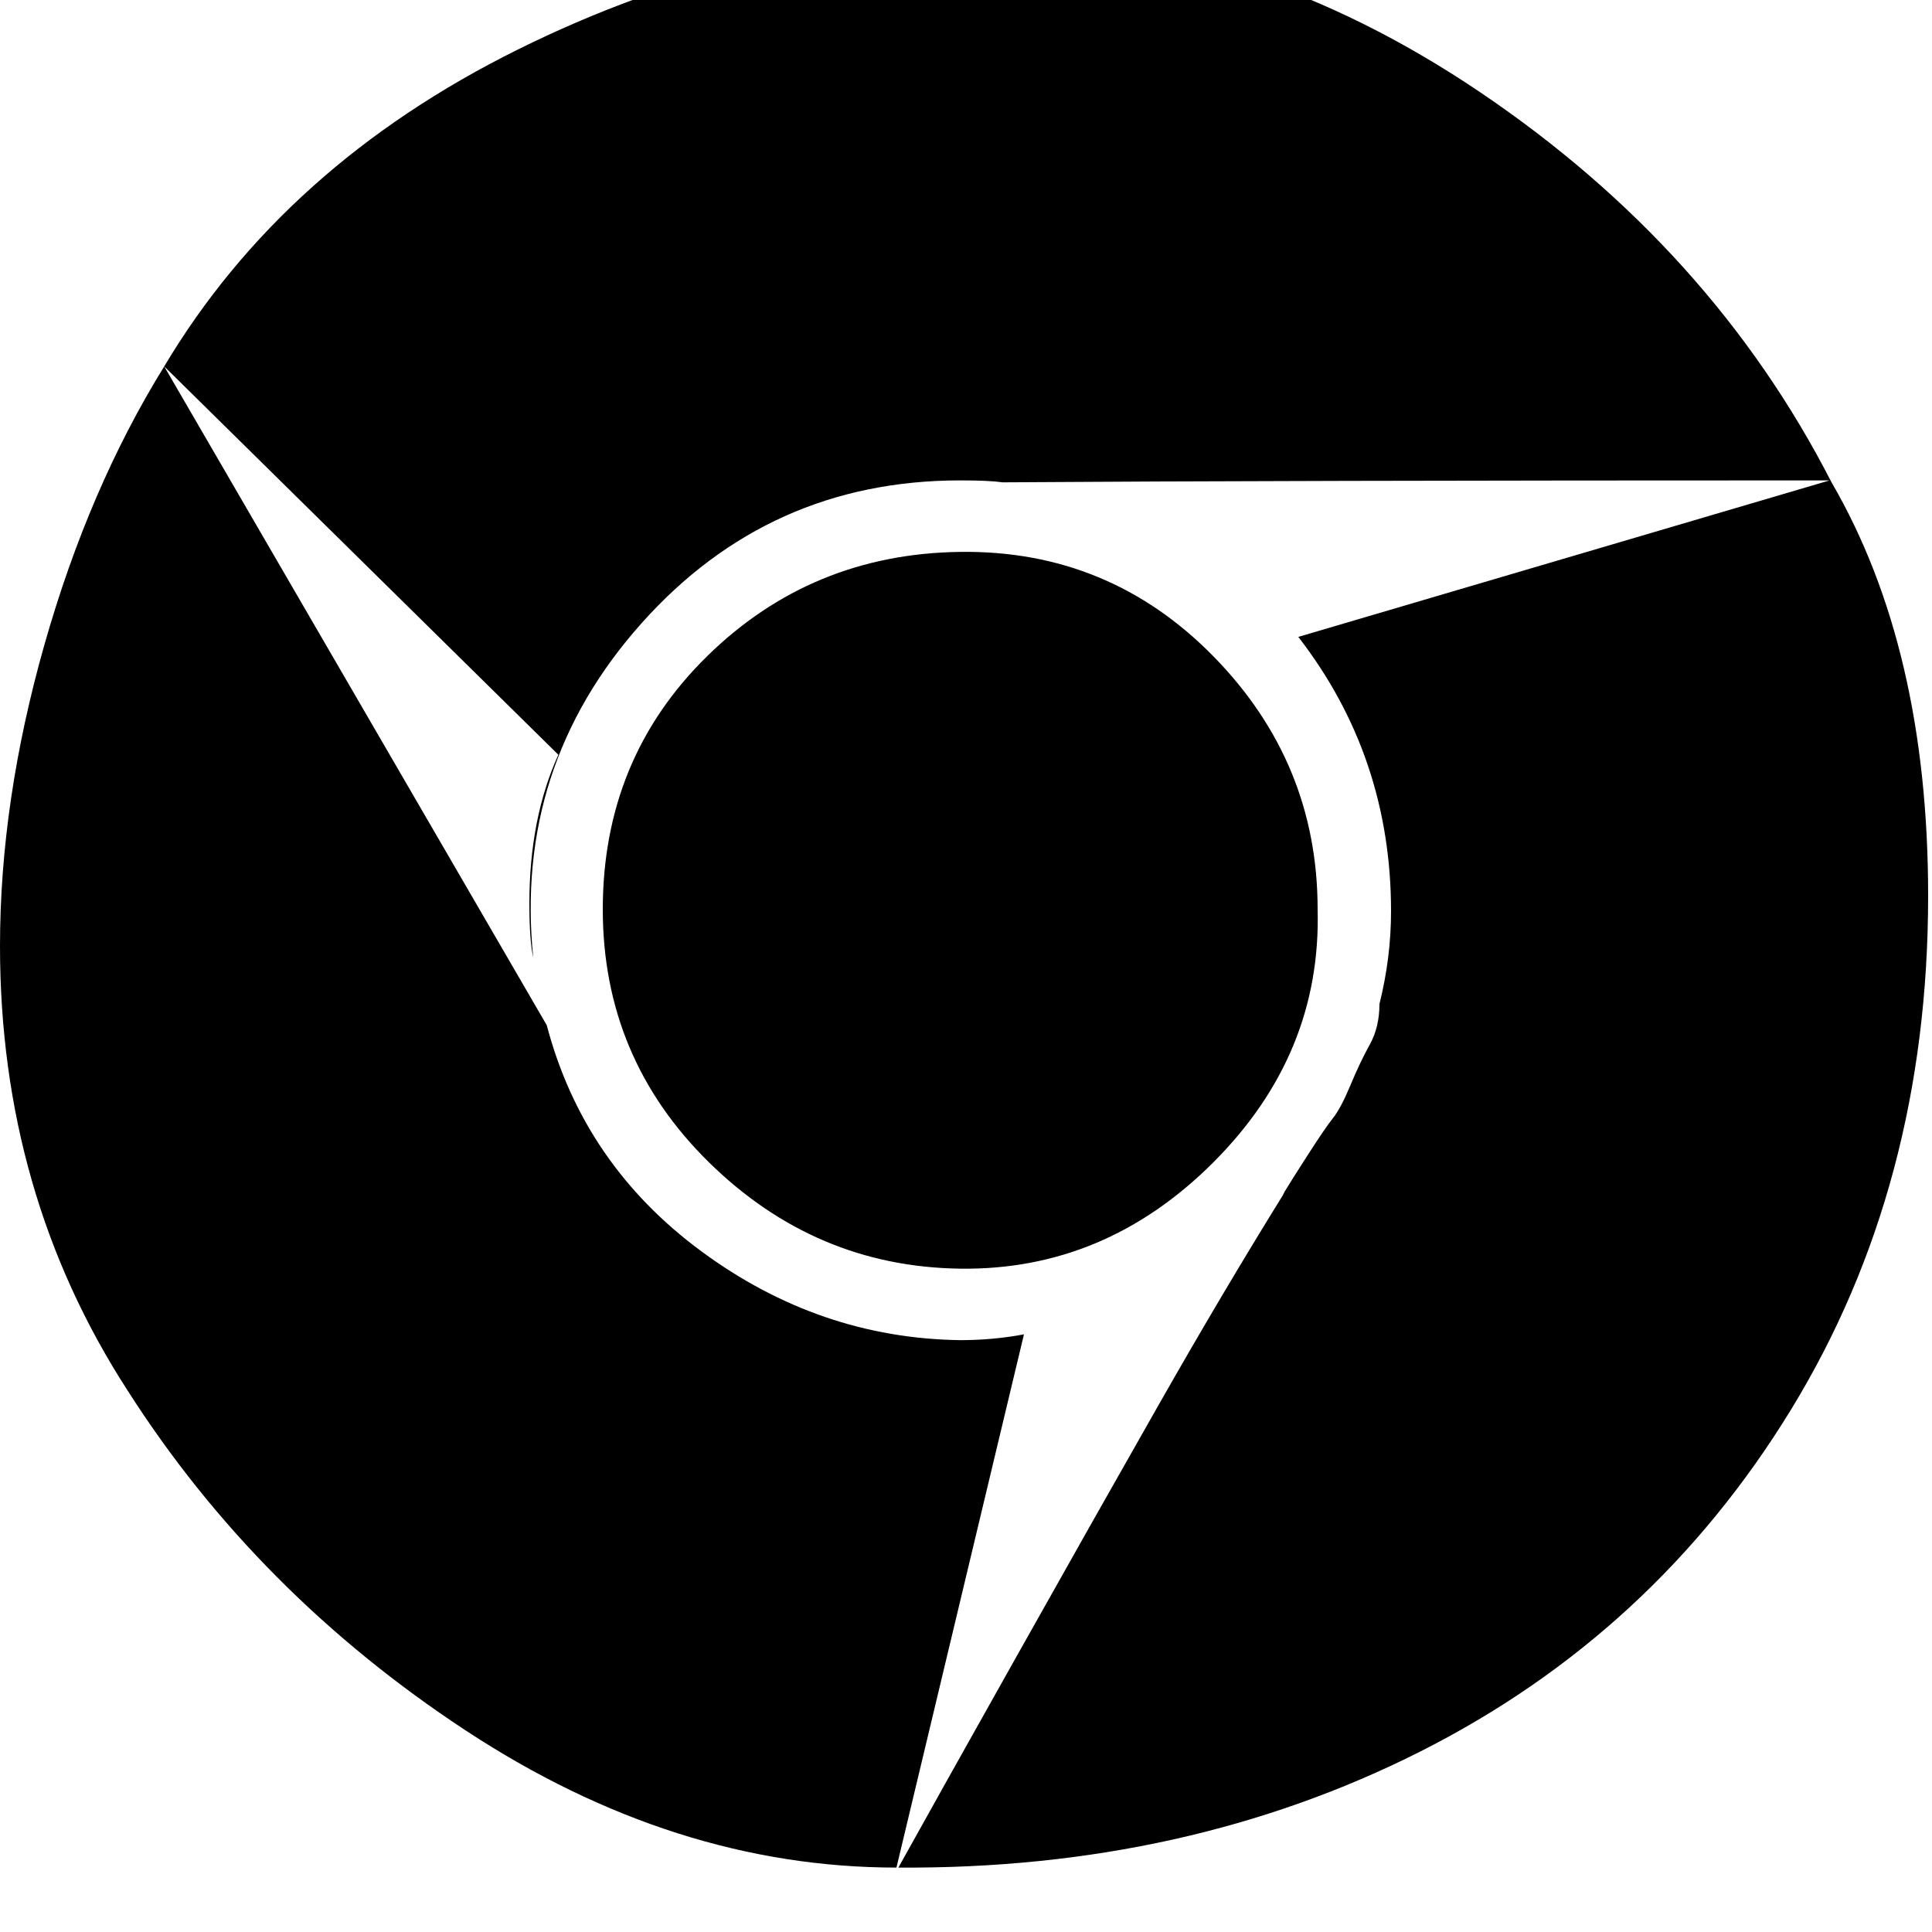 <!-- Generated by IcoMoon.io -->
<svg version="1.1" xmlns="http://www.w3.org/2000/svg" width="32" height="32" viewBox="0 0 32 32">
<title>chrome1</title>
<path d="M0 15.669q0-2.4 0.736-4.992t1.984-4.608q1.984-3.328 5.856-5.248t7.936-1.888q4.16 0 8 2.592t5.824 6.464q1.6 2.752 1.6 6.848 0 4.8-2.272 8.512t-6.144 5.664-8.64 1.92q0.64-1.152 1.952-3.488t2.368-4.192 2.048-3.456l0.032-0.064q0.096-0.16 0.384-0.608t0.416-0.608 0.288-0.544 0.32-0.672 0.16-0.672q0.192-0.768 0.192-1.536 0-2.56-1.536-4.544l8.8-2.592q-9.12 0-13.696 0.032-0.224-0.032-0.704-0.032-3.168 0-5.28 2.368t-1.792 5.536q-0.064-0.288-0.064-0.896 0-1.408 0.48-2.464l-6.528-6.432 6.336 10.912q0.608 2.304 2.56 3.744t4.288 1.472q0.544 0 1.056-0.096l-2.112 8.832q-3.68 0-7.136-2.272t-5.6-5.632q-2.112-3.264-2.112-7.36zM9.984 15.061q0 2.464 1.76 4.192t4.16 1.76 4.192-1.76 1.728-4.192q0-2.432-1.728-4.192t-4.192-1.728-4.192 1.728-1.728 4.192z"></path>
</svg>
